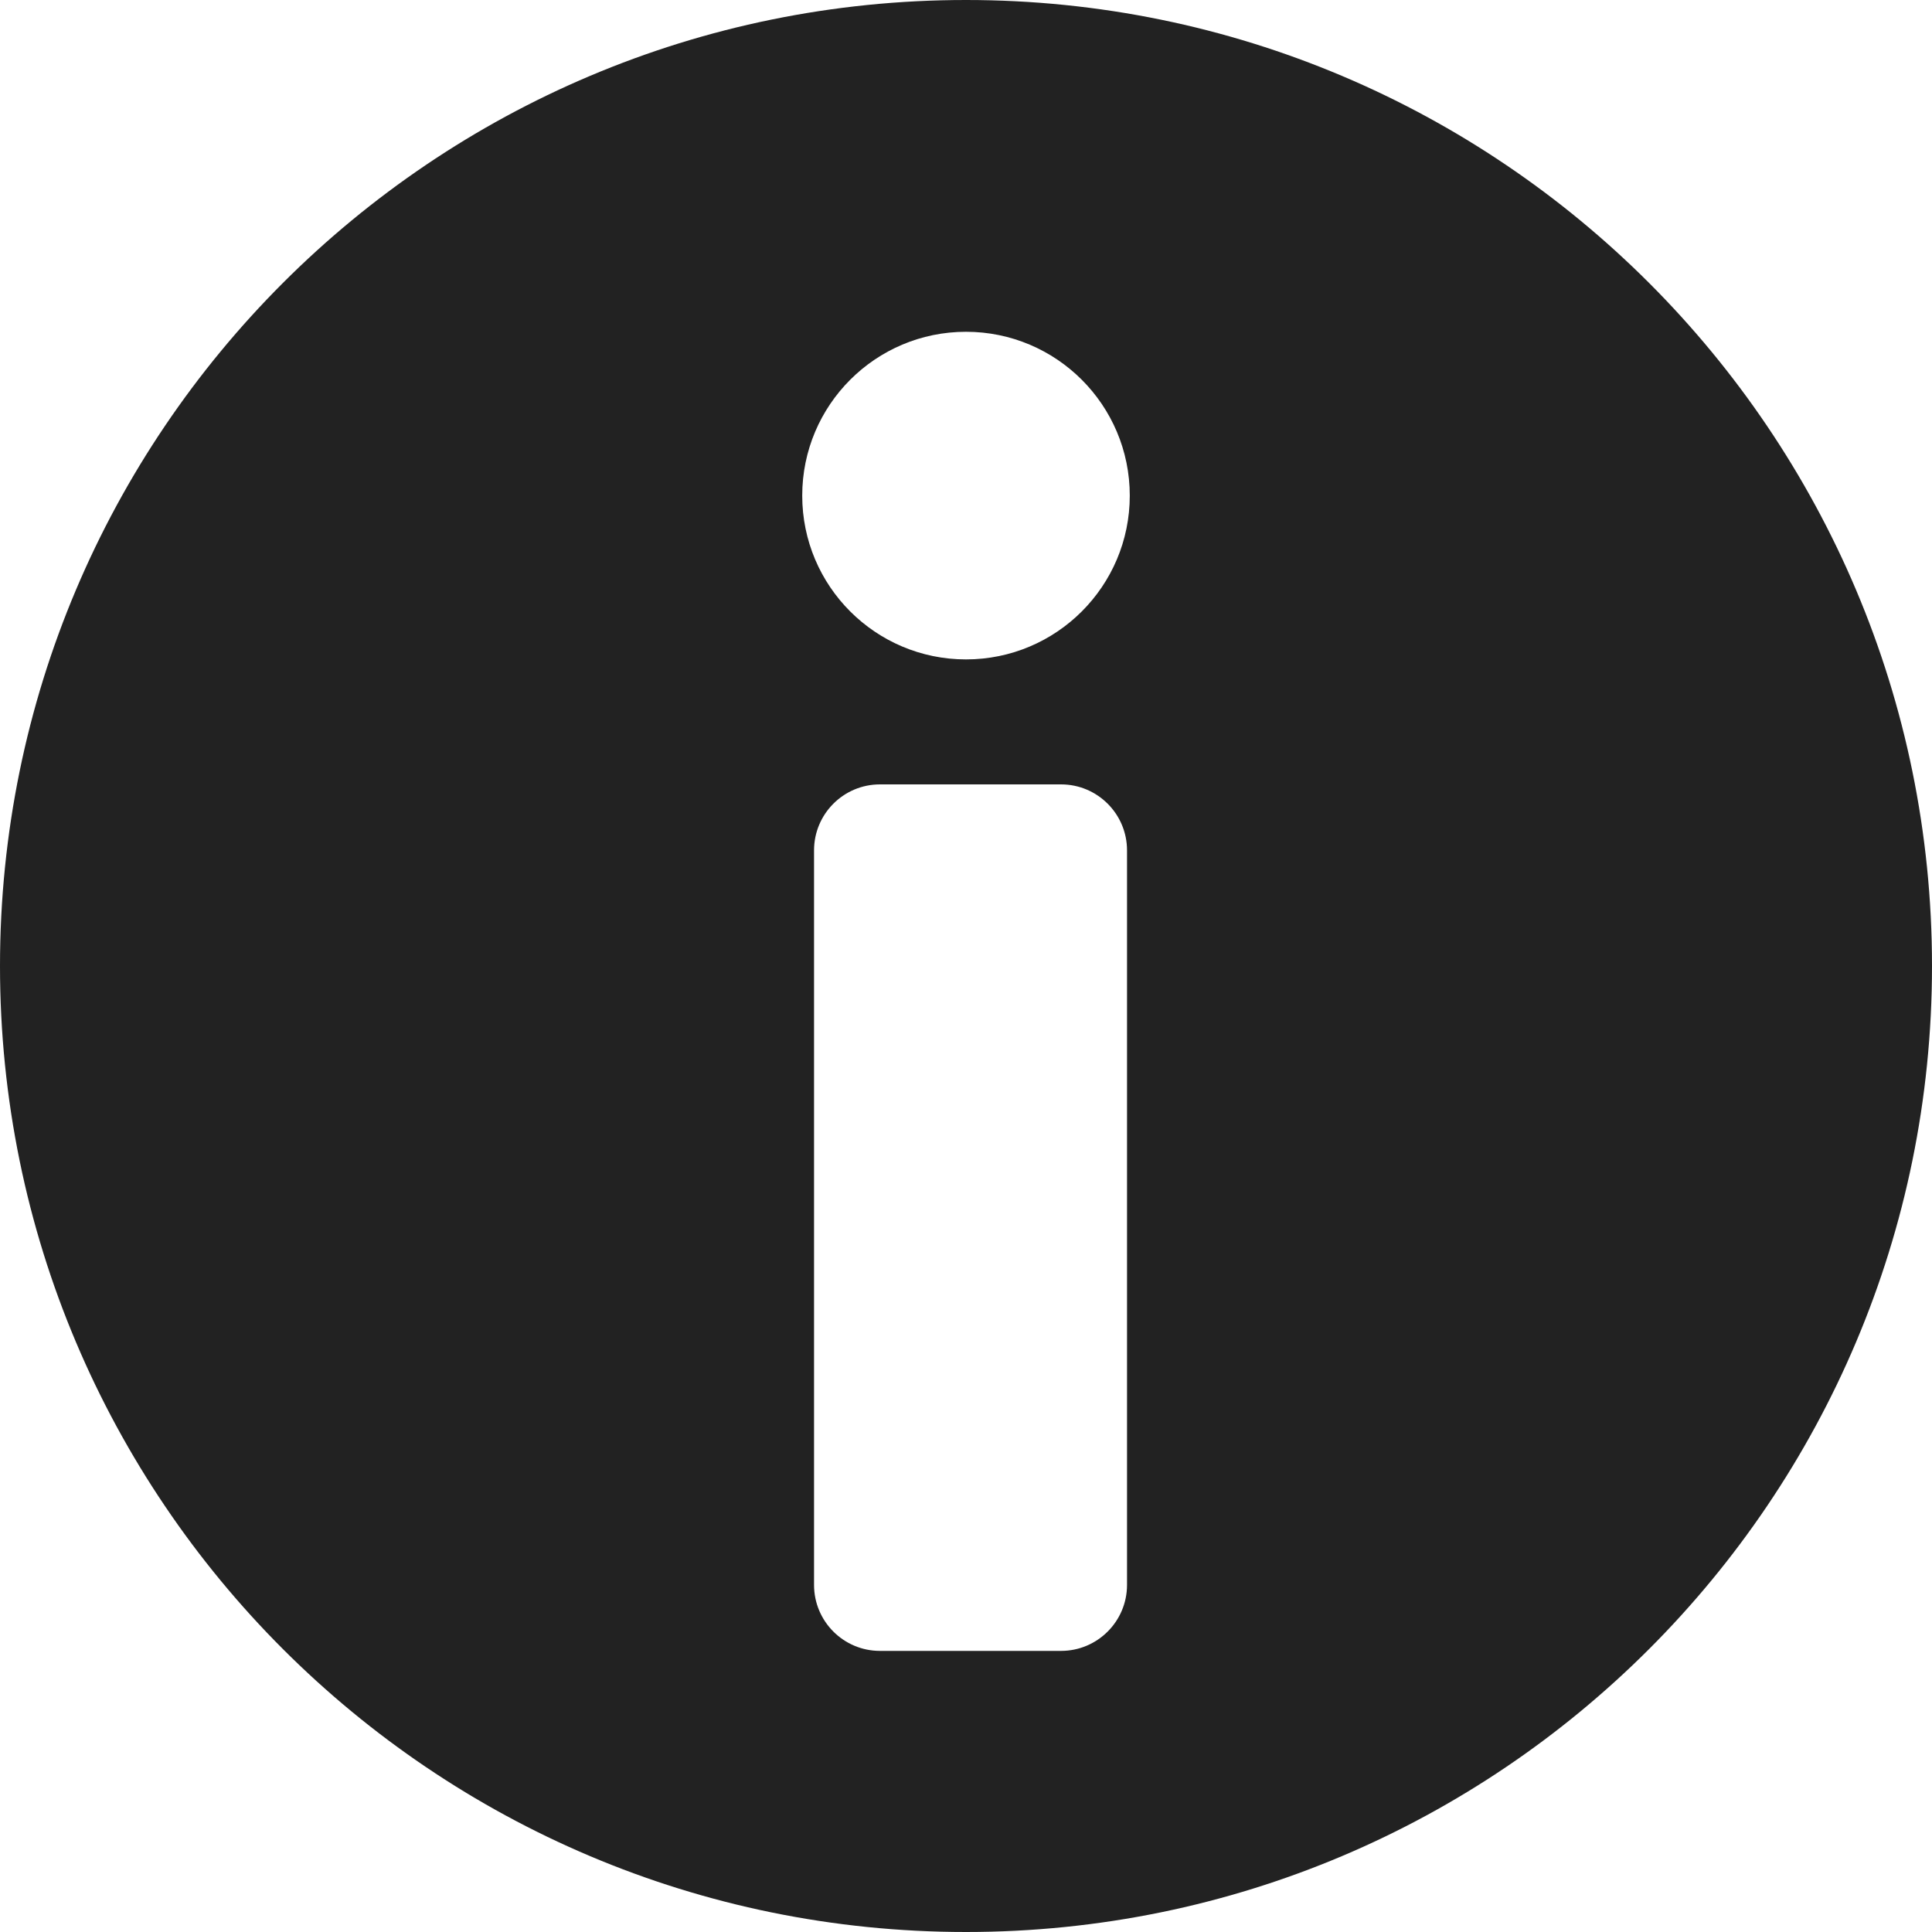 <svg width="26" height="26" viewBox="0 0 26 26" fill="none" xmlns="http://www.w3.org/2000/svg">
<path d="M13 0C5.82 0 0 5.82 0 13C0 20.18 5.82 26 13 26C20.18 26 26 20.18 26 13C26 5.82 20.18 0 13 0ZM15.167 21.329C15.167 21.819 14.769 22.217 14.279 22.217H11.842C11.352 22.217 10.955 21.819 10.955 21.329V11.444C10.955 10.954 11.352 10.556 11.842 10.556H14.279C14.769 10.556 15.167 10.954 15.167 11.444V21.329ZM13 8.874C11.783 8.874 10.796 7.887 10.796 6.67C10.796 5.452 11.783 4.465 13 4.465C14.217 4.465 15.204 5.452 15.204 6.67C15.204 7.887 14.217 8.874 13 8.874Z" fill="#222"/>
</svg>

